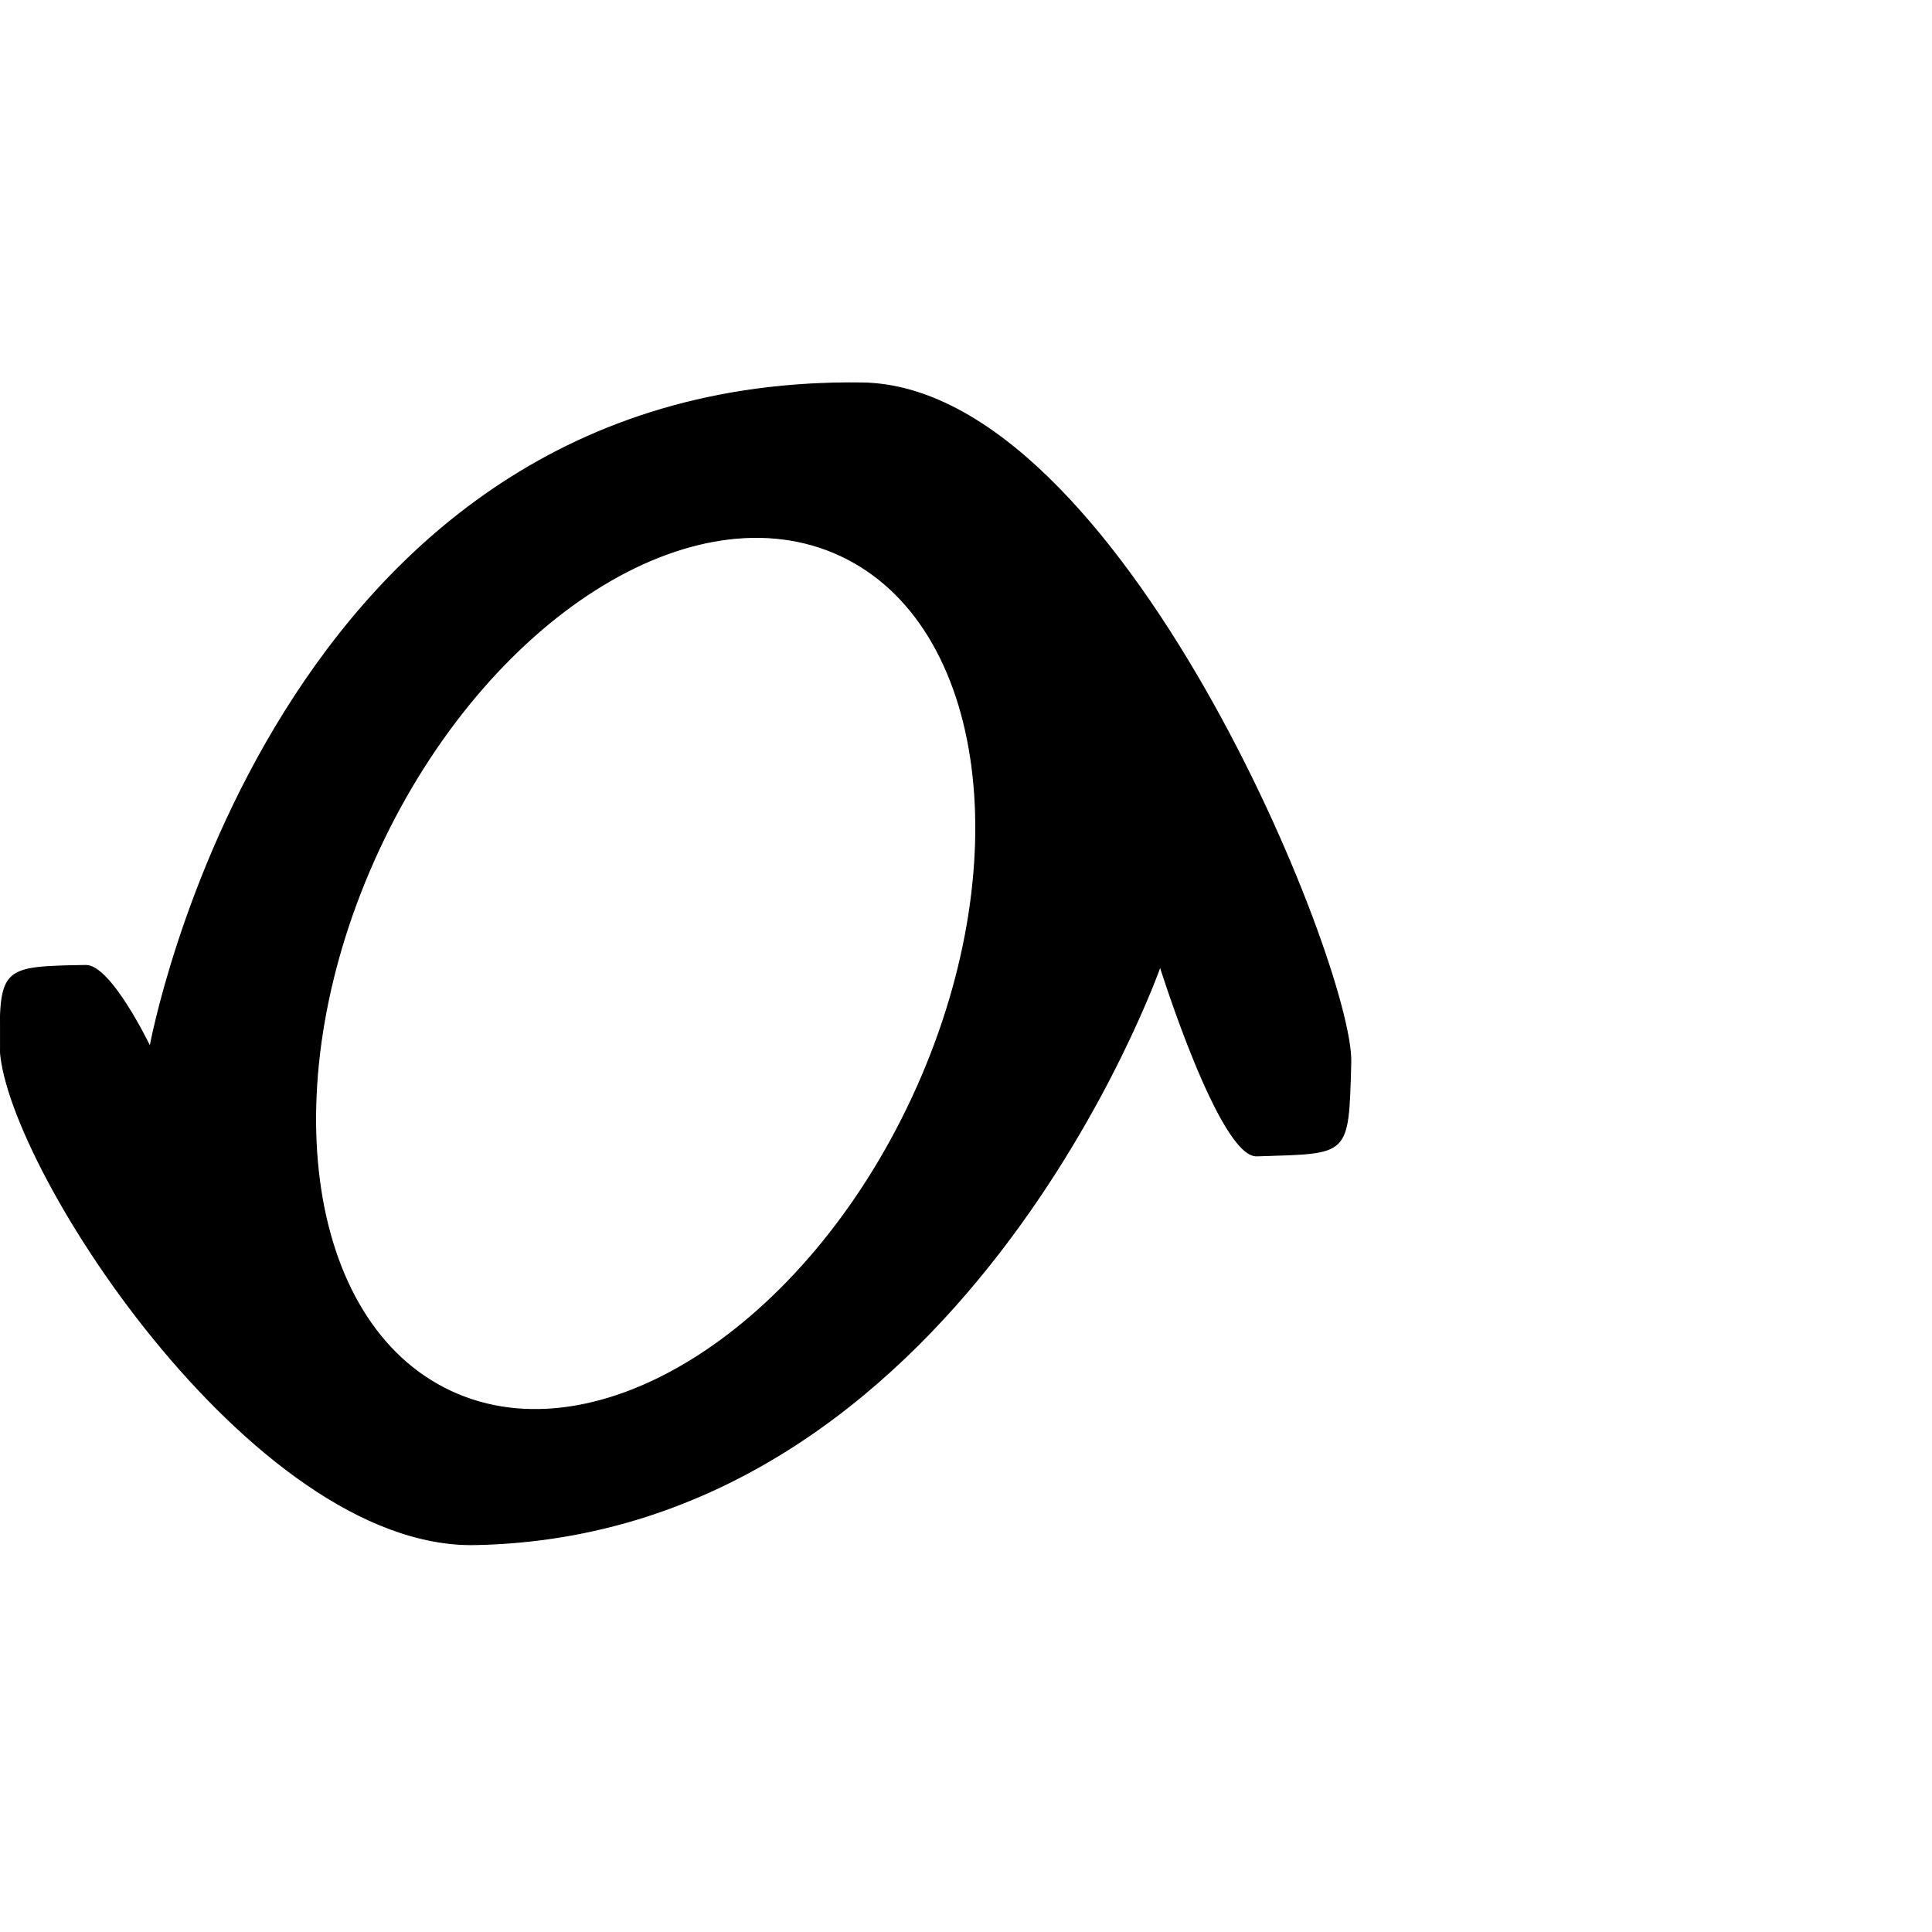 <?xml version="1.0" encoding="UTF-8" standalone="no"?>
<!DOCTYPE svg PUBLIC "-//W3C//DTD SVG 1.1//EN" "http://www.w3.org/Graphics/SVG/1.1/DTD/svg11.dtd">
<svg width="100%" height="100%" viewBox="0 0 2048 2048" version="1.1" xmlns="http://www.w3.org/2000/svg" xmlns:xlink="http://www.w3.org/1999/xlink" xml:space="preserve" xmlns:serif="http://www.serif.com/" style="fill-rule:evenodd;clip-rule:evenodd;stroke-linecap:round;stroke-linejoin:round;stroke-miterlimit:1.5;">
    <g id="レイヤー4">
    </g>
    <g id="レイヤー5">
        <path d="M90.891,1023.4C2.881,1024.97 -0.108,1025.14 0.114,1107.86C0.435,1227 265.768,1641.9 503.544,1637.37C1018.5,1627.55 1229.84,1024.56 1229.84,1024.56C1229.84,1024.56 1292.95,1226.61 1332.26,1225.3C1430.81,1222 1429.04,1227.14 1431.91,1126.37C1434.82,1024.57 1187.35,409.836 913.937,405.942C288.343,397.033 159.039,1109.55 159.039,1109.55C159.039,1109.55 117.603,1022.93 90.891,1023.4ZM890.749,588.863C1046.75,661.503 1080.96,919 967.096,1163.52C853.234,1408.05 634.142,1547.59 478.143,1474.95C322.144,1402.31 287.934,1144.82 401.796,900.293C515.657,655.769 734.75,516.222 890.749,588.863Z" style="stroke:black;stroke-width:1px;"/>
    </g>
</svg>
